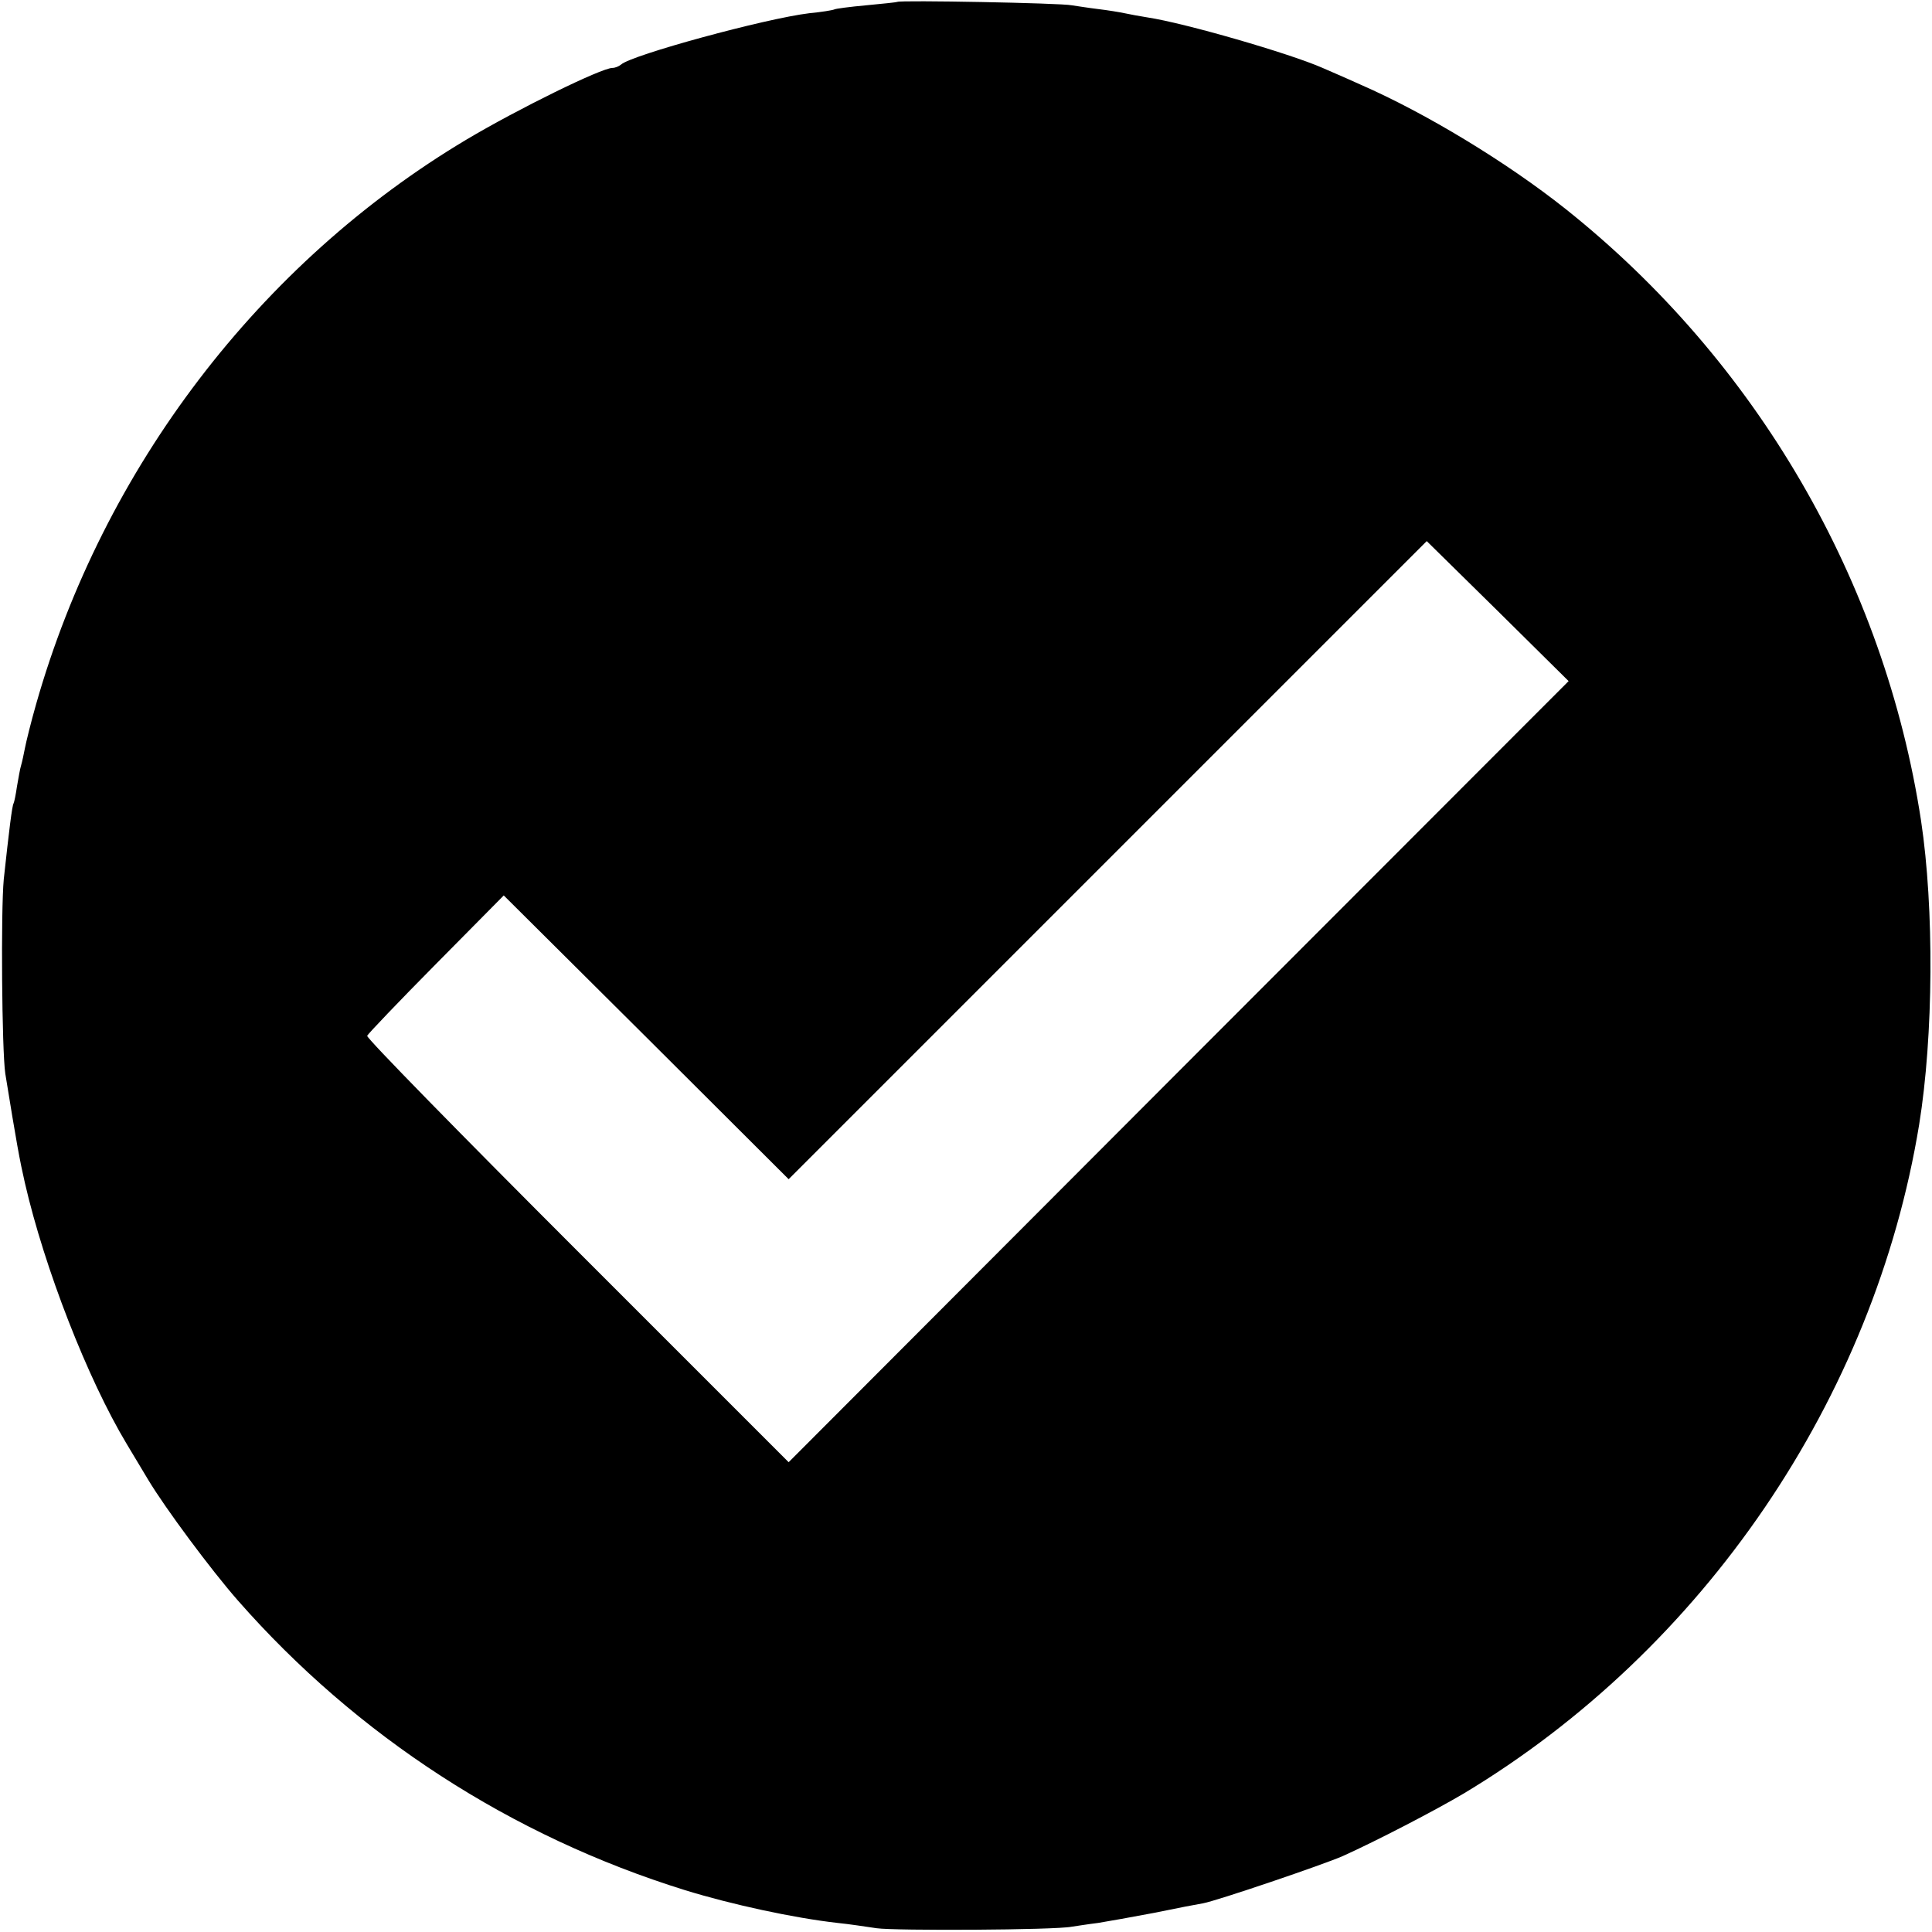 <?xml version="1.0" standalone="no"?>
<!DOCTYPE svg PUBLIC "-//W3C//DTD SVG 20010904//EN"
 "http://www.w3.org/TR/2001/REC-SVG-20010904/DTD/svg10.dtd">
<svg version="1.0" xmlns="http://www.w3.org/2000/svg"
 width="512pt" height="512pt" viewBox="0 0 512 512"
 preserveAspectRatio="xMidYMid meet">
<g transform="translate(0,512) scale(0.1,-0.1)"
fill="#000000" stroke="none">
<path d="M2378 5115 c-1 -1 -39 -5 -82 -9 -44 -4 -82 -9 -85 -11 -4 -2 -34 -7
-66 -10 -117 -14 -472 -111 -499 -136 -6 -5 -16 -9 -23 -9 -29 0 -251 -109
-387 -190 -548 -327 -962 -870 -1140 -1495 -14 -49 -27 -102 -30 -118 -3 -15
-7 -35 -10 -45 -3 -9 -7 -34 -11 -56 -3 -21 -7 -41 -9 -45 -4 -6 -12 -72 -26
-201 -8 -84 -5 -454 4 -515 30 -185 38 -229 52 -290 52 -226 166 -519 270
-692 10 -17 36 -60 57 -95 45 -75 166 -238 237 -319 316 -360 725 -625 1185
-768 123 -38 289 -74 405 -87 30 -3 76 -10 103 -14 48 -7 472 -5 517 4 14 2
45 7 70 10 25 4 92 16 150 27 58 12 115 23 128 25 38 7 320 103 370 125 91 41
245 121 321 166 636 382 1088 1046 1207 1773 38 235 40 573 5 805 -97 635
-436 1219 -943 1622 -155 123 -369 253 -543 329 -44 20 -89 39 -100 44 -86 38
-365 119 -465 134 -19 3 -46 8 -60 11 -14 3 -45 8 -70 11 -25 3 -56 8 -70 10
-27 6 -456 14 -462 9z m745 -2835 l-1033 -1035 -560 560 c-308 308 -559 564
-557 570 2 5 84 91 183 191 l179 181 378 -376 377 -376 846 846 845 845 188
-185 188 -186 -1034 -1035z"/>
</g>
</svg>
